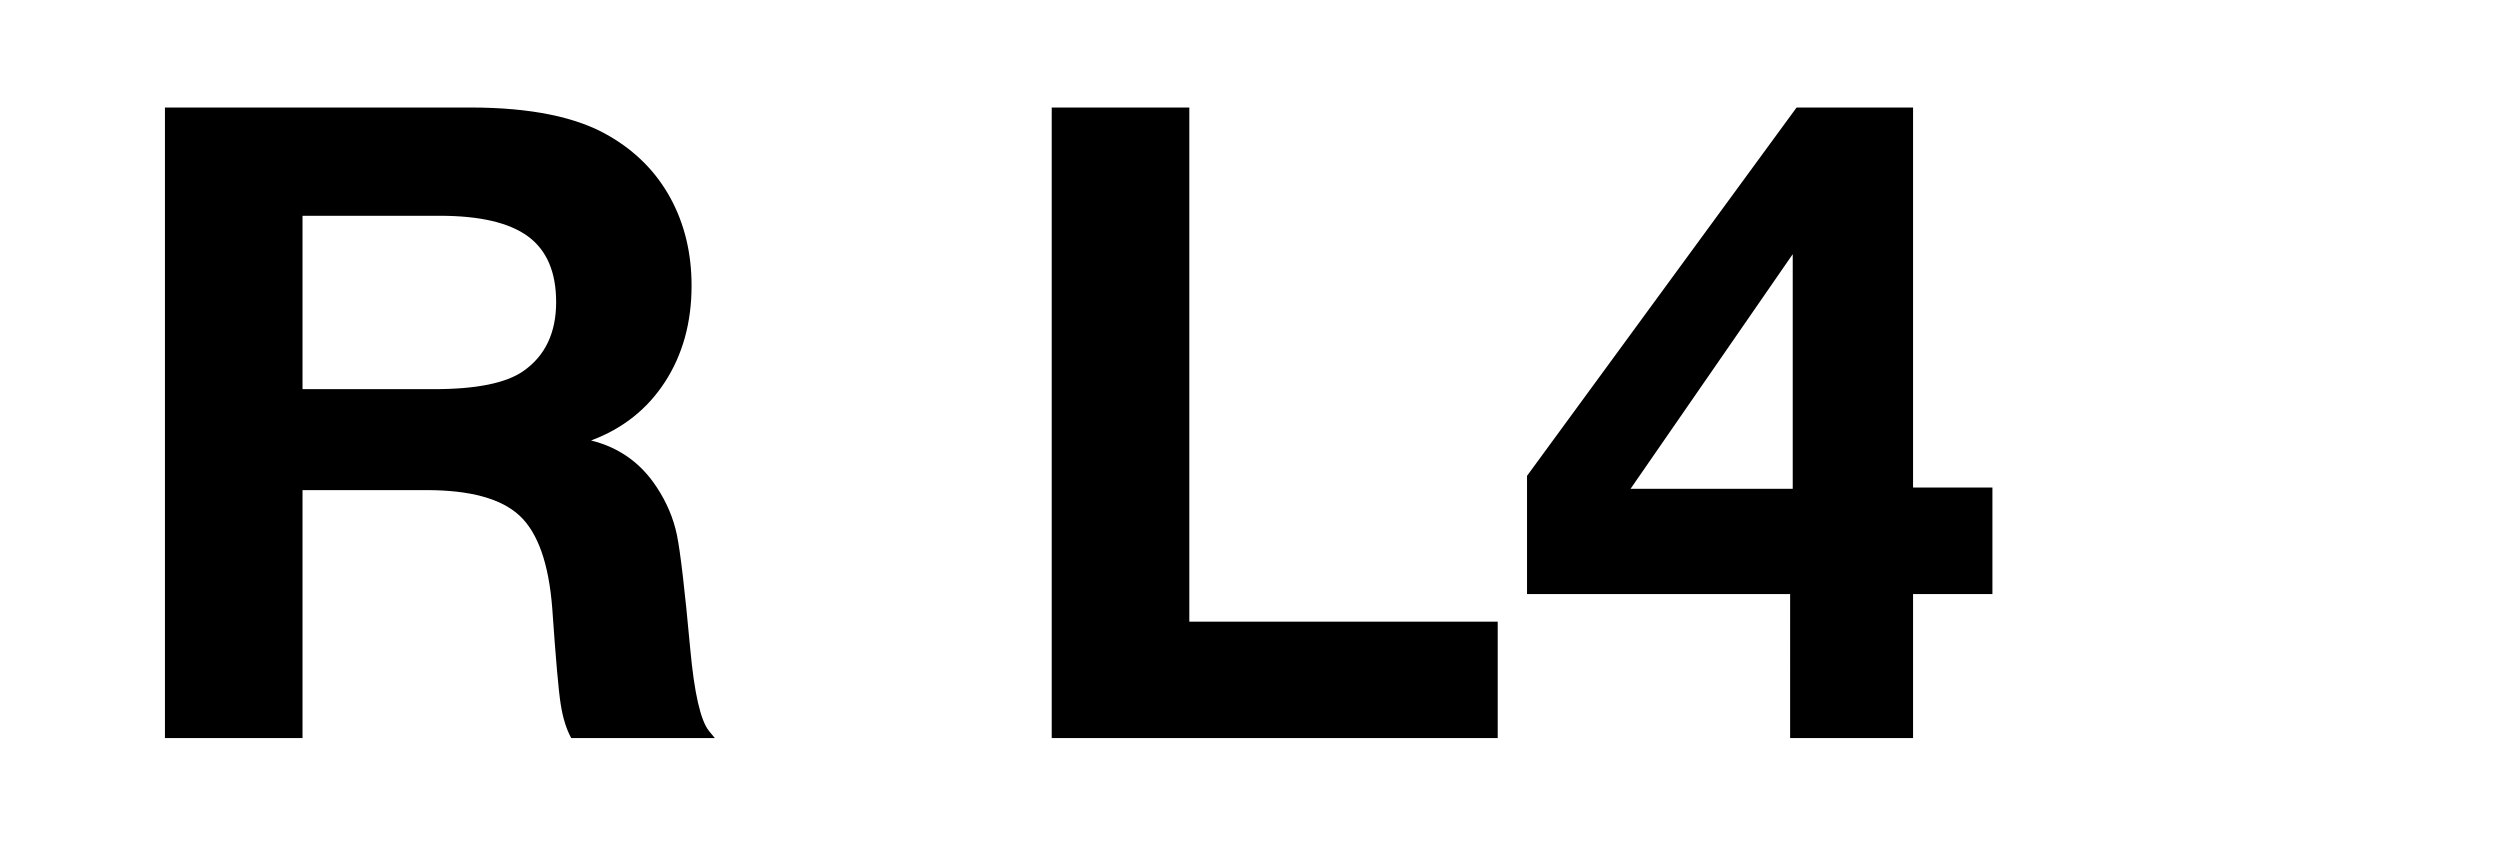 <svg xmlns="http://www.w3.org/2000/svg" xml:space="preserve" version="1.0" viewBox="0 0 210 71"><path fill="#FFFFFF" d="M0 0H210V71H0z" class="sbb-vm-color-white"/><path d="M13.855 9.031h25.651c5.072 0 8.961.797 11.666 2.391 2.247 1.304 3.961 3.043 5.146 5.217 1.183 2.174 1.774 4.625 1.774 7.354 0 3.092-.742 5.785-2.228 8.08-1.485 2.295-3.557 3.937-6.214 4.927 2.343.58 4.179 1.884 5.507 3.913.846 1.28 1.413 2.621 1.703 4.021.29 1.401.664 4.602 1.123 9.602.338 3.672.857 5.954 1.558 6.848L60.049 62H47.984c-.411-.748-.707-1.702-.888-2.862-.182-1.159-.417-3.84-.707-8.043-.29-3.743-1.201-6.334-2.735-7.771-1.534-1.437-4.148-2.155-7.844-2.155H25.412V62H13.855V9.031zM25.412 18.125v14.564h11.051c3.551 0 6.051-.507 7.5-1.521 1.835-1.28 2.753-3.212 2.753-5.797 0-2.512-.785-4.348-2.354-5.507-1.57-1.159-4.046-1.739-7.428-1.739H25.412zM125.808 52.218V62H88.345V9.031h11.558v43.187H125.808zM167.363 40.95v8.949h-6.666V62h-10.326V49.899h-22.101v-9.928l22.644-30.94h9.783V40.95H167.363zM150.589 41.059V21.35l-13.623 19.709H150.589z" class="sbb-vm-color-black"/></svg>